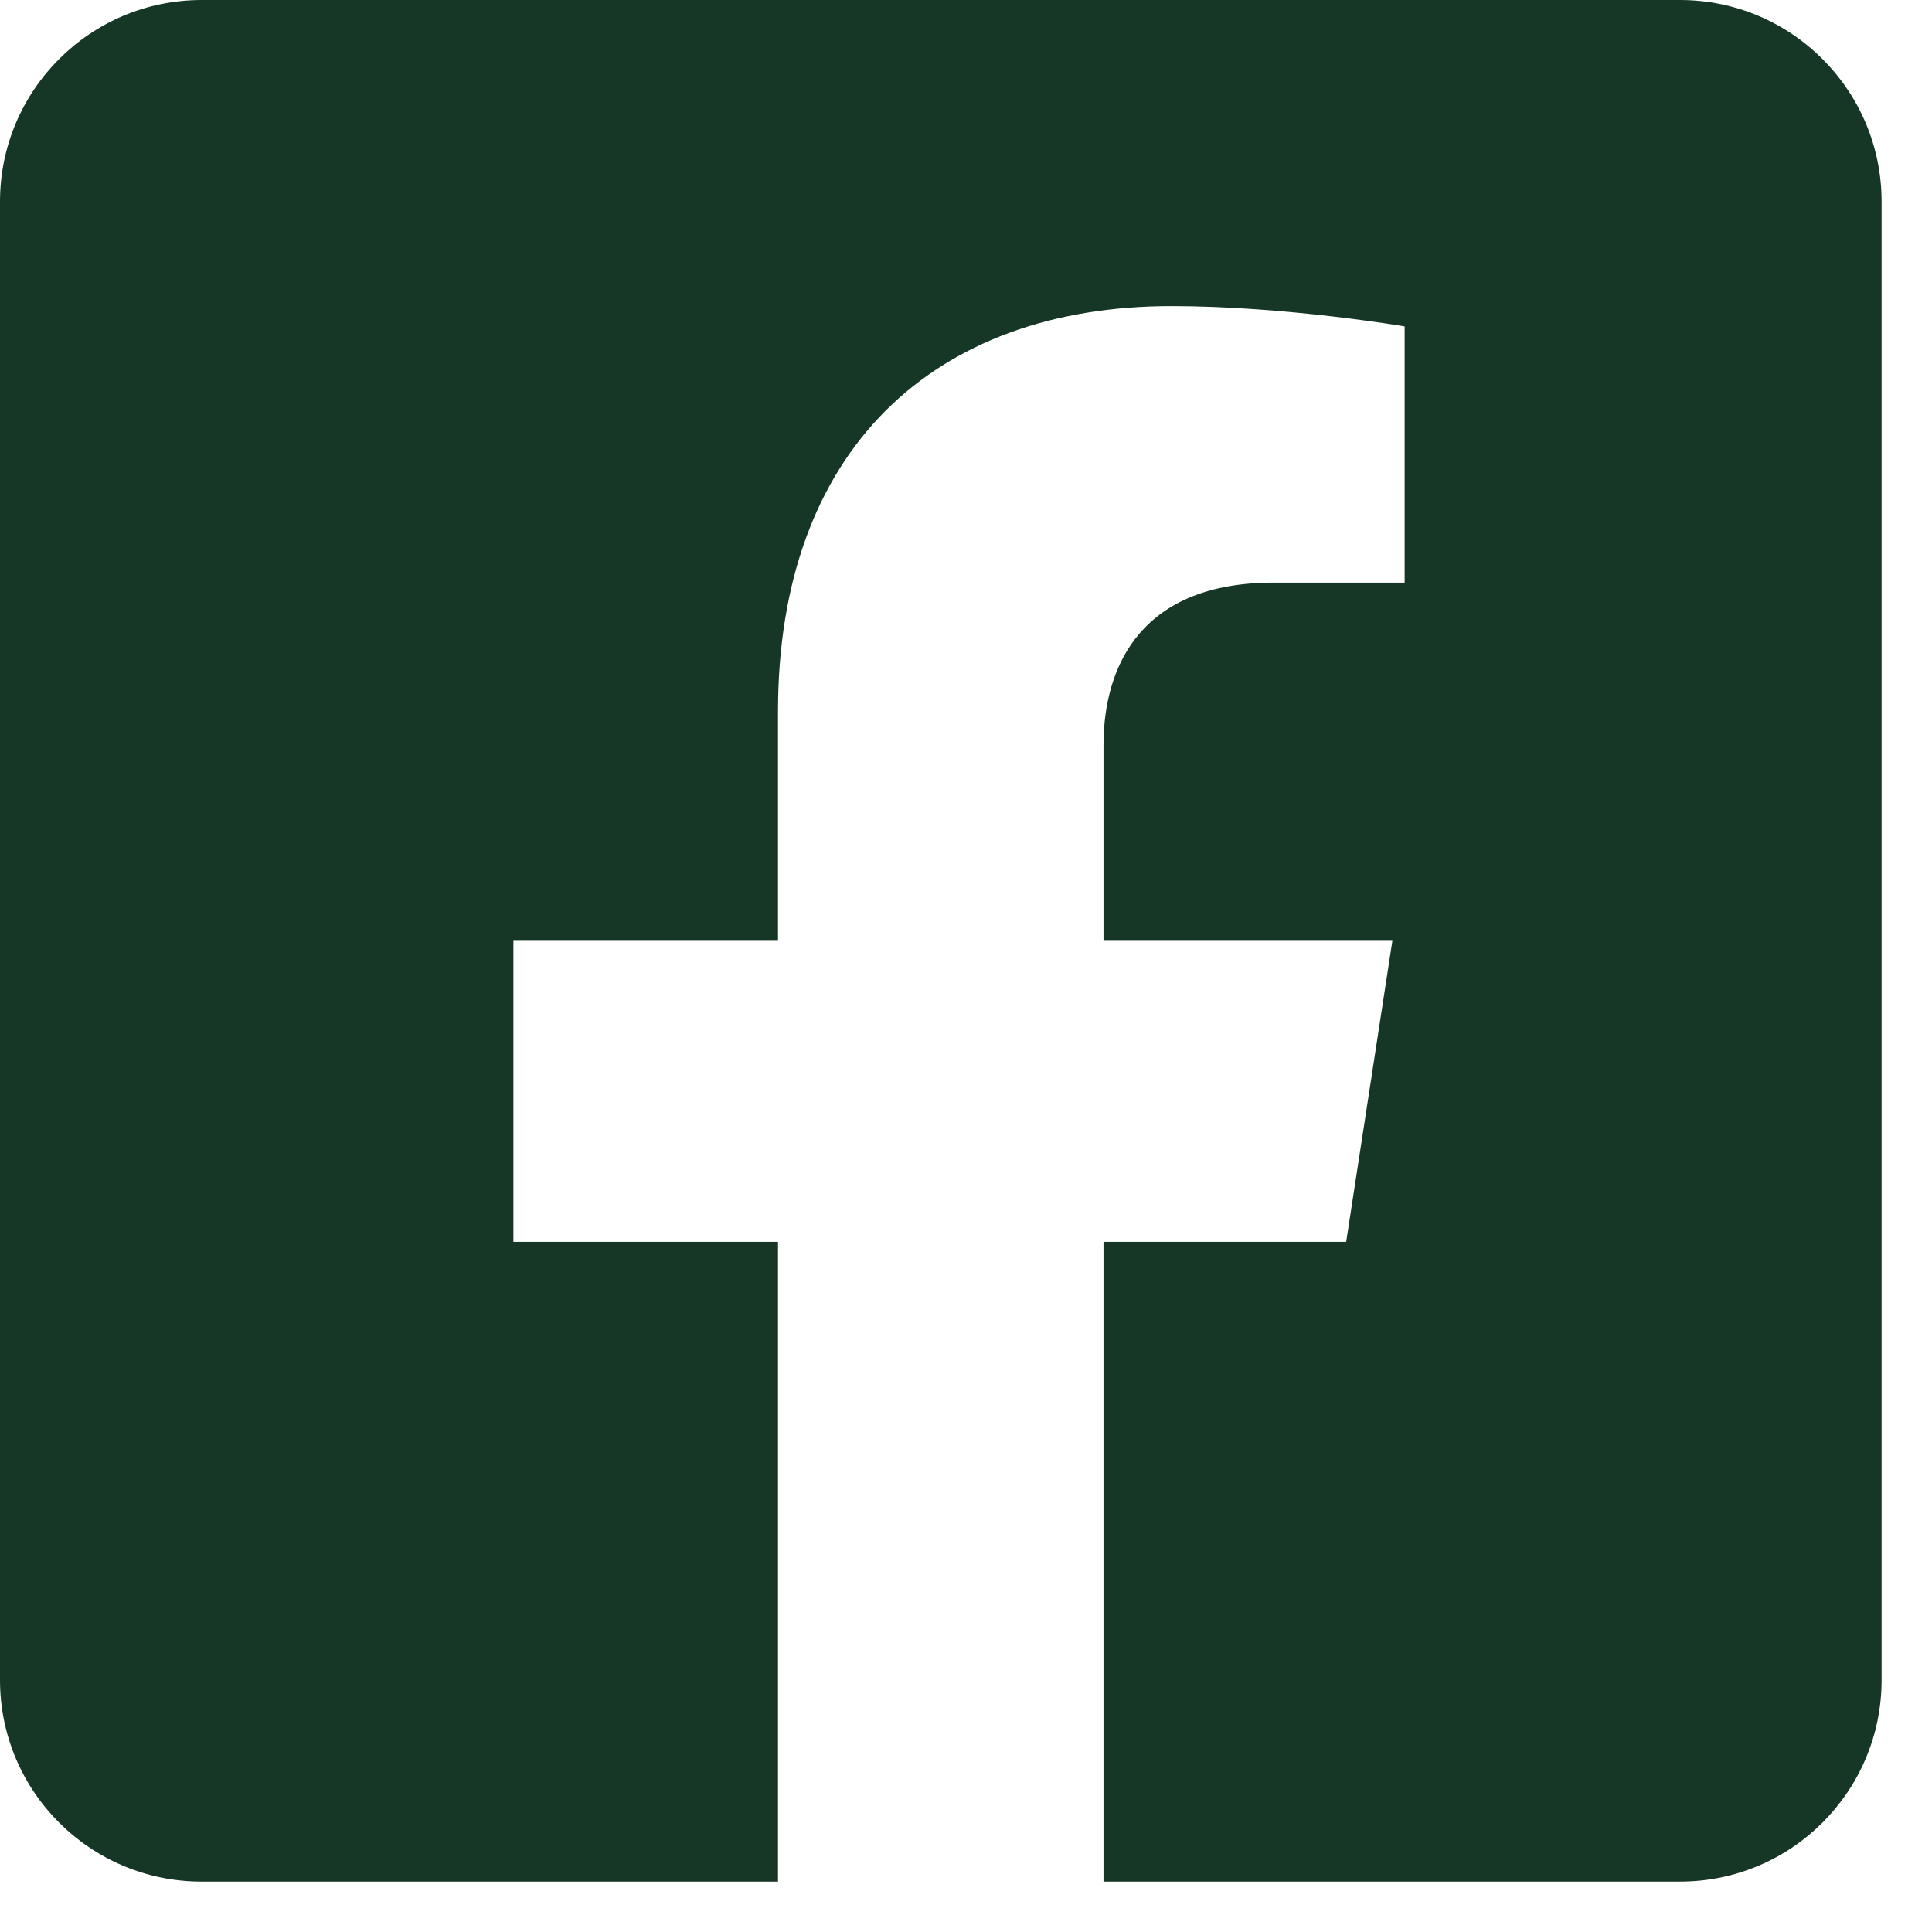 <svg width="23" height="23" viewBox="0 0 23 23" fill="none" xmlns="http://www.w3.org/2000/svg">
<path d="M20 0H2.4C1.075 0 0 1.075 0 2.4V20C0 21.326 1.075 22.4 2.4 22.4H9.262V14.784H6.112V11.2H9.262V8.468C9.262 5.361 11.113 3.644 13.946 3.644C15.303 3.644 16.722 3.886 16.722 3.886V6.936H15.159C13.618 6.936 13.137 7.892 13.137 8.873V11.2H16.576L16.026 14.784H13.137V22.4H20C21.326 22.4 22.4 21.326 22.4 20V2.4C22.4 1.075 21.326 0 20 0V0Z" fill="#173726"/>
</svg>
